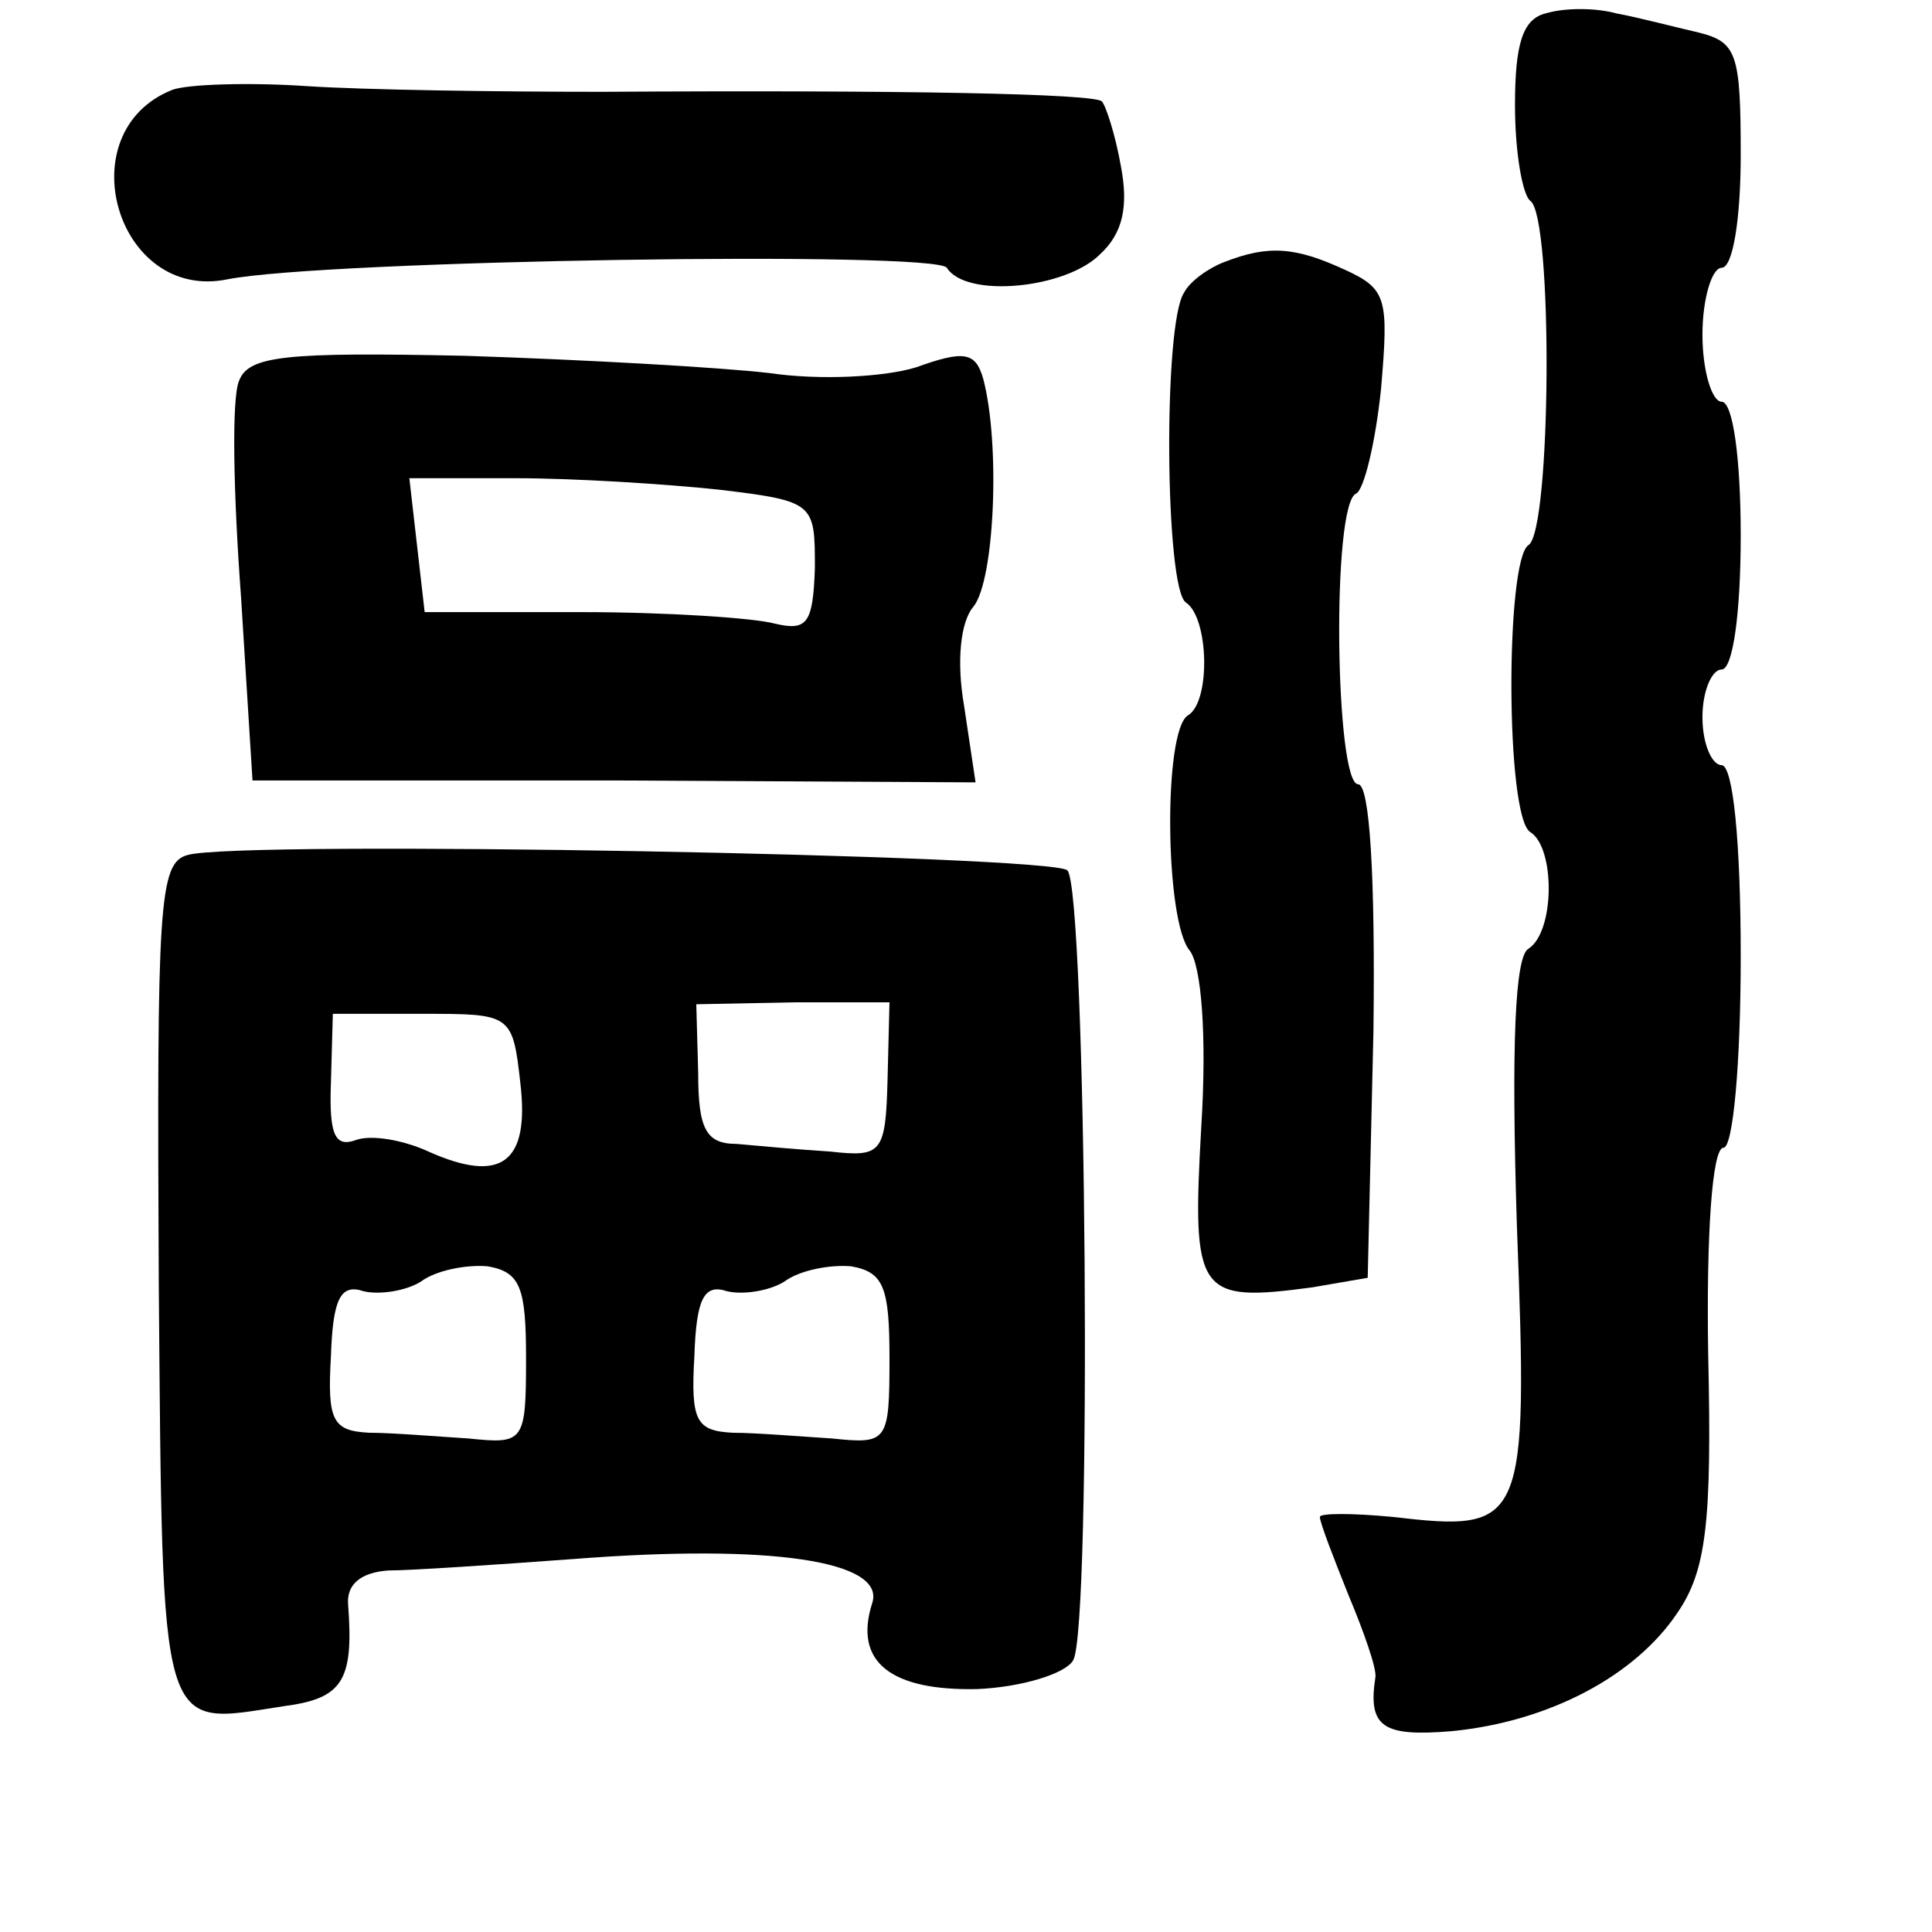 <?xml version="1.0" standalone="no"?>
<!DOCTYPE svg PUBLIC "-//W3C//DTD SVG 20010904//EN"
 "http://www.w3.org/TR/2001/REC-SVG-20010904/DTD/svg10.dtd">
<svg version="1.0" xmlns="http://www.w3.org/2000/svg"
 width="101pt" height="101pt" viewBox="0 0 101 101"
 preserveAspectRatio="xMidYMid meet">
<g transform="translate(0,101) scale(0.1,-0.1)"
fill="#000000" stroke="none">
<path d="M808 1003 c-12 -3 -16 -16 -16 -48 0 -25 4 -47 8 -50 12 -8 11 -173
-1 -180 -12 -8 -12 -142 1 -150 13 -8 13 -52 -1 -61 -7 -4 -9 -50 -6 -145 6
-157 4 -160 -65 -152 -21 2 -38 2 -38 0 0 -3 7 -21 15 -41 8 -19 15 -39 14
-43 -4 -26 4 -31 40 -28 51 5 96 29 118 62 15 22 18 47 16 135 -1 62 2 108 8
108 5 0 9 44 9 100 0 60 -4 100 -10 100 -5 0 -10 11 -10 25 0 14 5 25 10 25 6
0 10 30 10 70 0 40 -4 70 -10 70 -5 0 -10 16 -10 35 0 19 5 35 10 35 6 0 10
26 10 59 0 53 -2 59 -22 64 -13 3 -32 8 -43 10 -11 3 -27 3 -37 0z"/>
<path d="M90 963 c-55 -22 -29 -111 29 -99 51 10 370 15 376 6 10 -16 62 -11
80 7 12 11 15 25 11 46 -3 17 -8 32 -10 34 -4 4 -103 6 -261 5 -55 0 -125 1
-155 3 -30 2 -62 1 -70 -2z"/>
<path d="M640 873 c-8 -3 -18 -10 -21 -16 -11 -16 -10 -155 1 -162 12 -8 13
-52 1 -59 -13 -8 -12 -108 1 -123 6 -8 9 -44 6 -92 -5 -88 -2 -92 58 -84 l29
5 3 129 c1 82 -2 129 -8 129 -12 0 -14 147 -1 152 4 2 10 26 13 55 4 47 3 52
-19 62 -26 12 -40 13 -63 4z"/>
<path d="M125 811 c-4 -9 -3 -59 1 -113 l6 -96 189 0 189 -1 -6 40 c-4 23 -2
44 5 52 11 14 14 85 5 119 -4 14 -10 15 -35 6 -16 -5 -50 -7 -77 -3 -26 3 -97
7 -159 9 -94 2 -113 0 -118 -13z m251 -57 c50 -6 50 -7 50 -41 -1 -29 -4 -33
-21 -29 -11 3 -57 6 -101 6 l-82 0 -4 35 -4 35 56 0 c30 0 78 -3 106 -6z"/>
<path d="M98 563 c-15 -4 -16 -26 -15 -223 2 -241 0 -232 65 -222 31 4 37 13
34 53 -1 11 7 17 21 18 12 0 56 3 97 6 103 8 163 -1 156 -23 -10 -31 10 -46
55 -45 23 1 46 8 50 15 10 16 7 403 -3 413 -8 8 -434 16 -460 8z m366 -117
c-1 -39 -3 -41 -30 -38 -16 1 -38 3 -49 4 -16 0 -20 8 -20 37 l-1 36 51 1 50
0 -1 -40z m-192 -2 c5 -42 -10 -53 -48 -36 -13 6 -30 9 -38 6 -11 -4 -14 3
-13 30 l1 36 47 0 c46 0 47 0 51 -36z m3 -144 c0 -44 -1 -45 -30 -42 -16 1
-40 3 -52 3 -19 1 -22 6 -20 40 1 30 5 38 17 34 8 -2 22 0 30 5 8 6 24 9 35 8
17 -3 20 -11 20 -48z m190 0 c0 -44 -1 -45 -30 -42 -16 1 -40 3 -52 3 -19 1
-22 6 -20 40 1 30 5 38 17 34 8 -2 22 0 30 5 8 6 24 9 35 8 17 -3 20 -11 20
-48z"/>
</g>
</svg>
